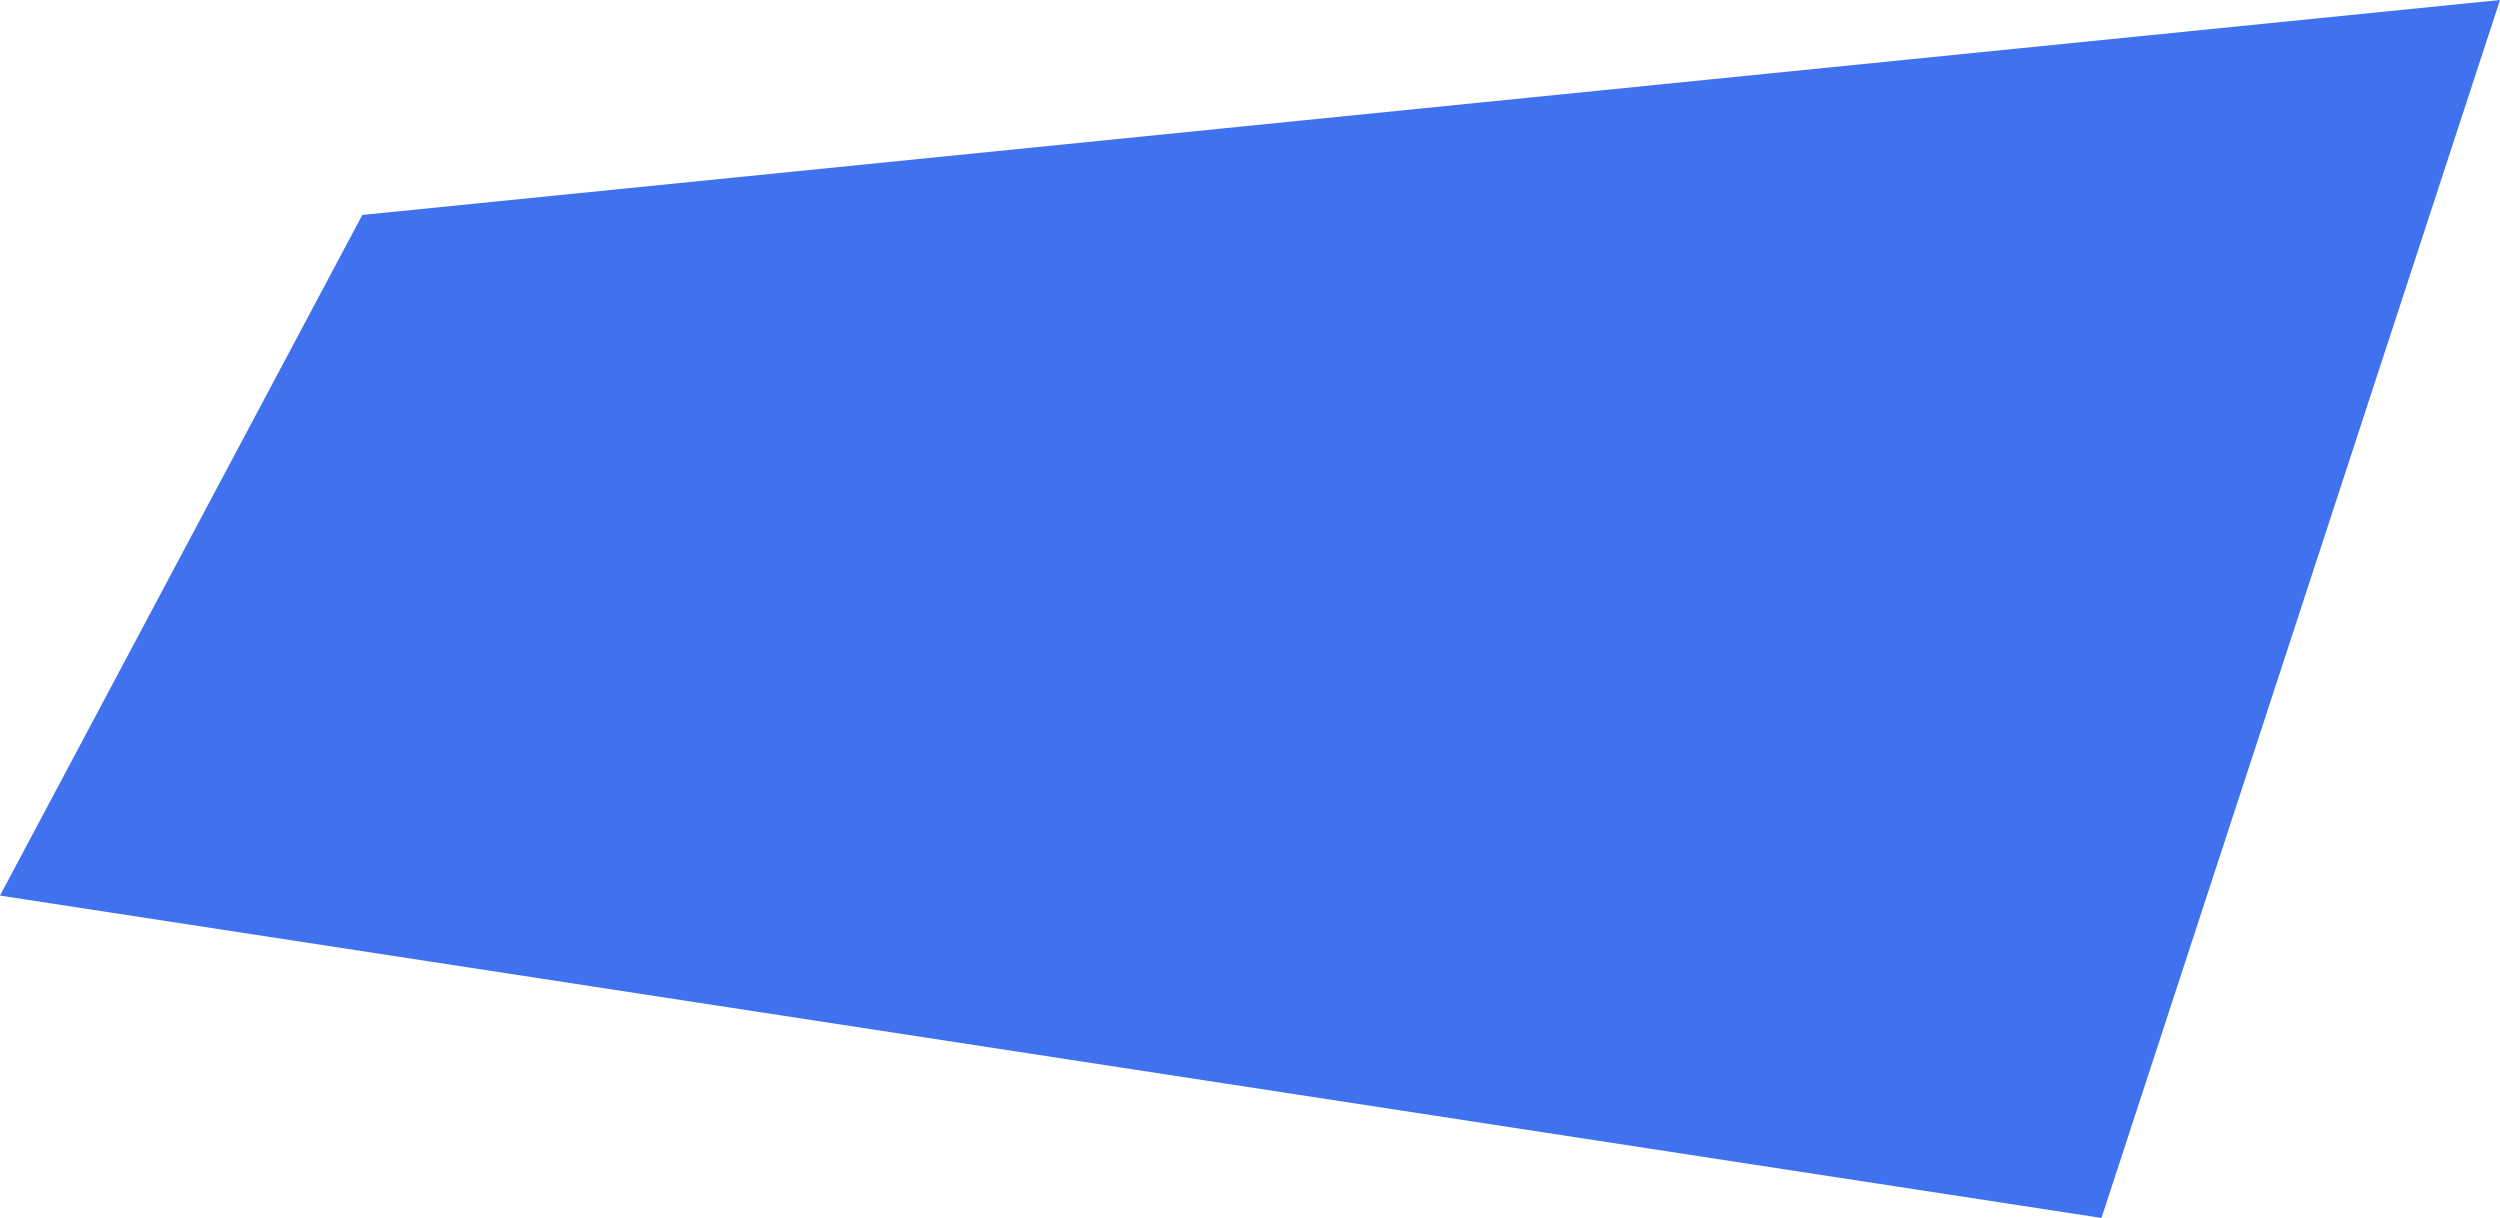 <svg xmlns="http://www.w3.org/2000/svg" width="39" height="19" viewBox="0 0 39 19">
<defs>
    <style>
      .cls-1 {
        fill: #4072f0;
        fill-rule: evenodd;
      }
    </style>
  </defs>
  <path id="menu-hover" data-name="menu-hover" class="cls-1" d="M301.652,214.353L296,224.971,328.783,230,335,211Z" transform="translate(-296 -211)"/>
</svg>
